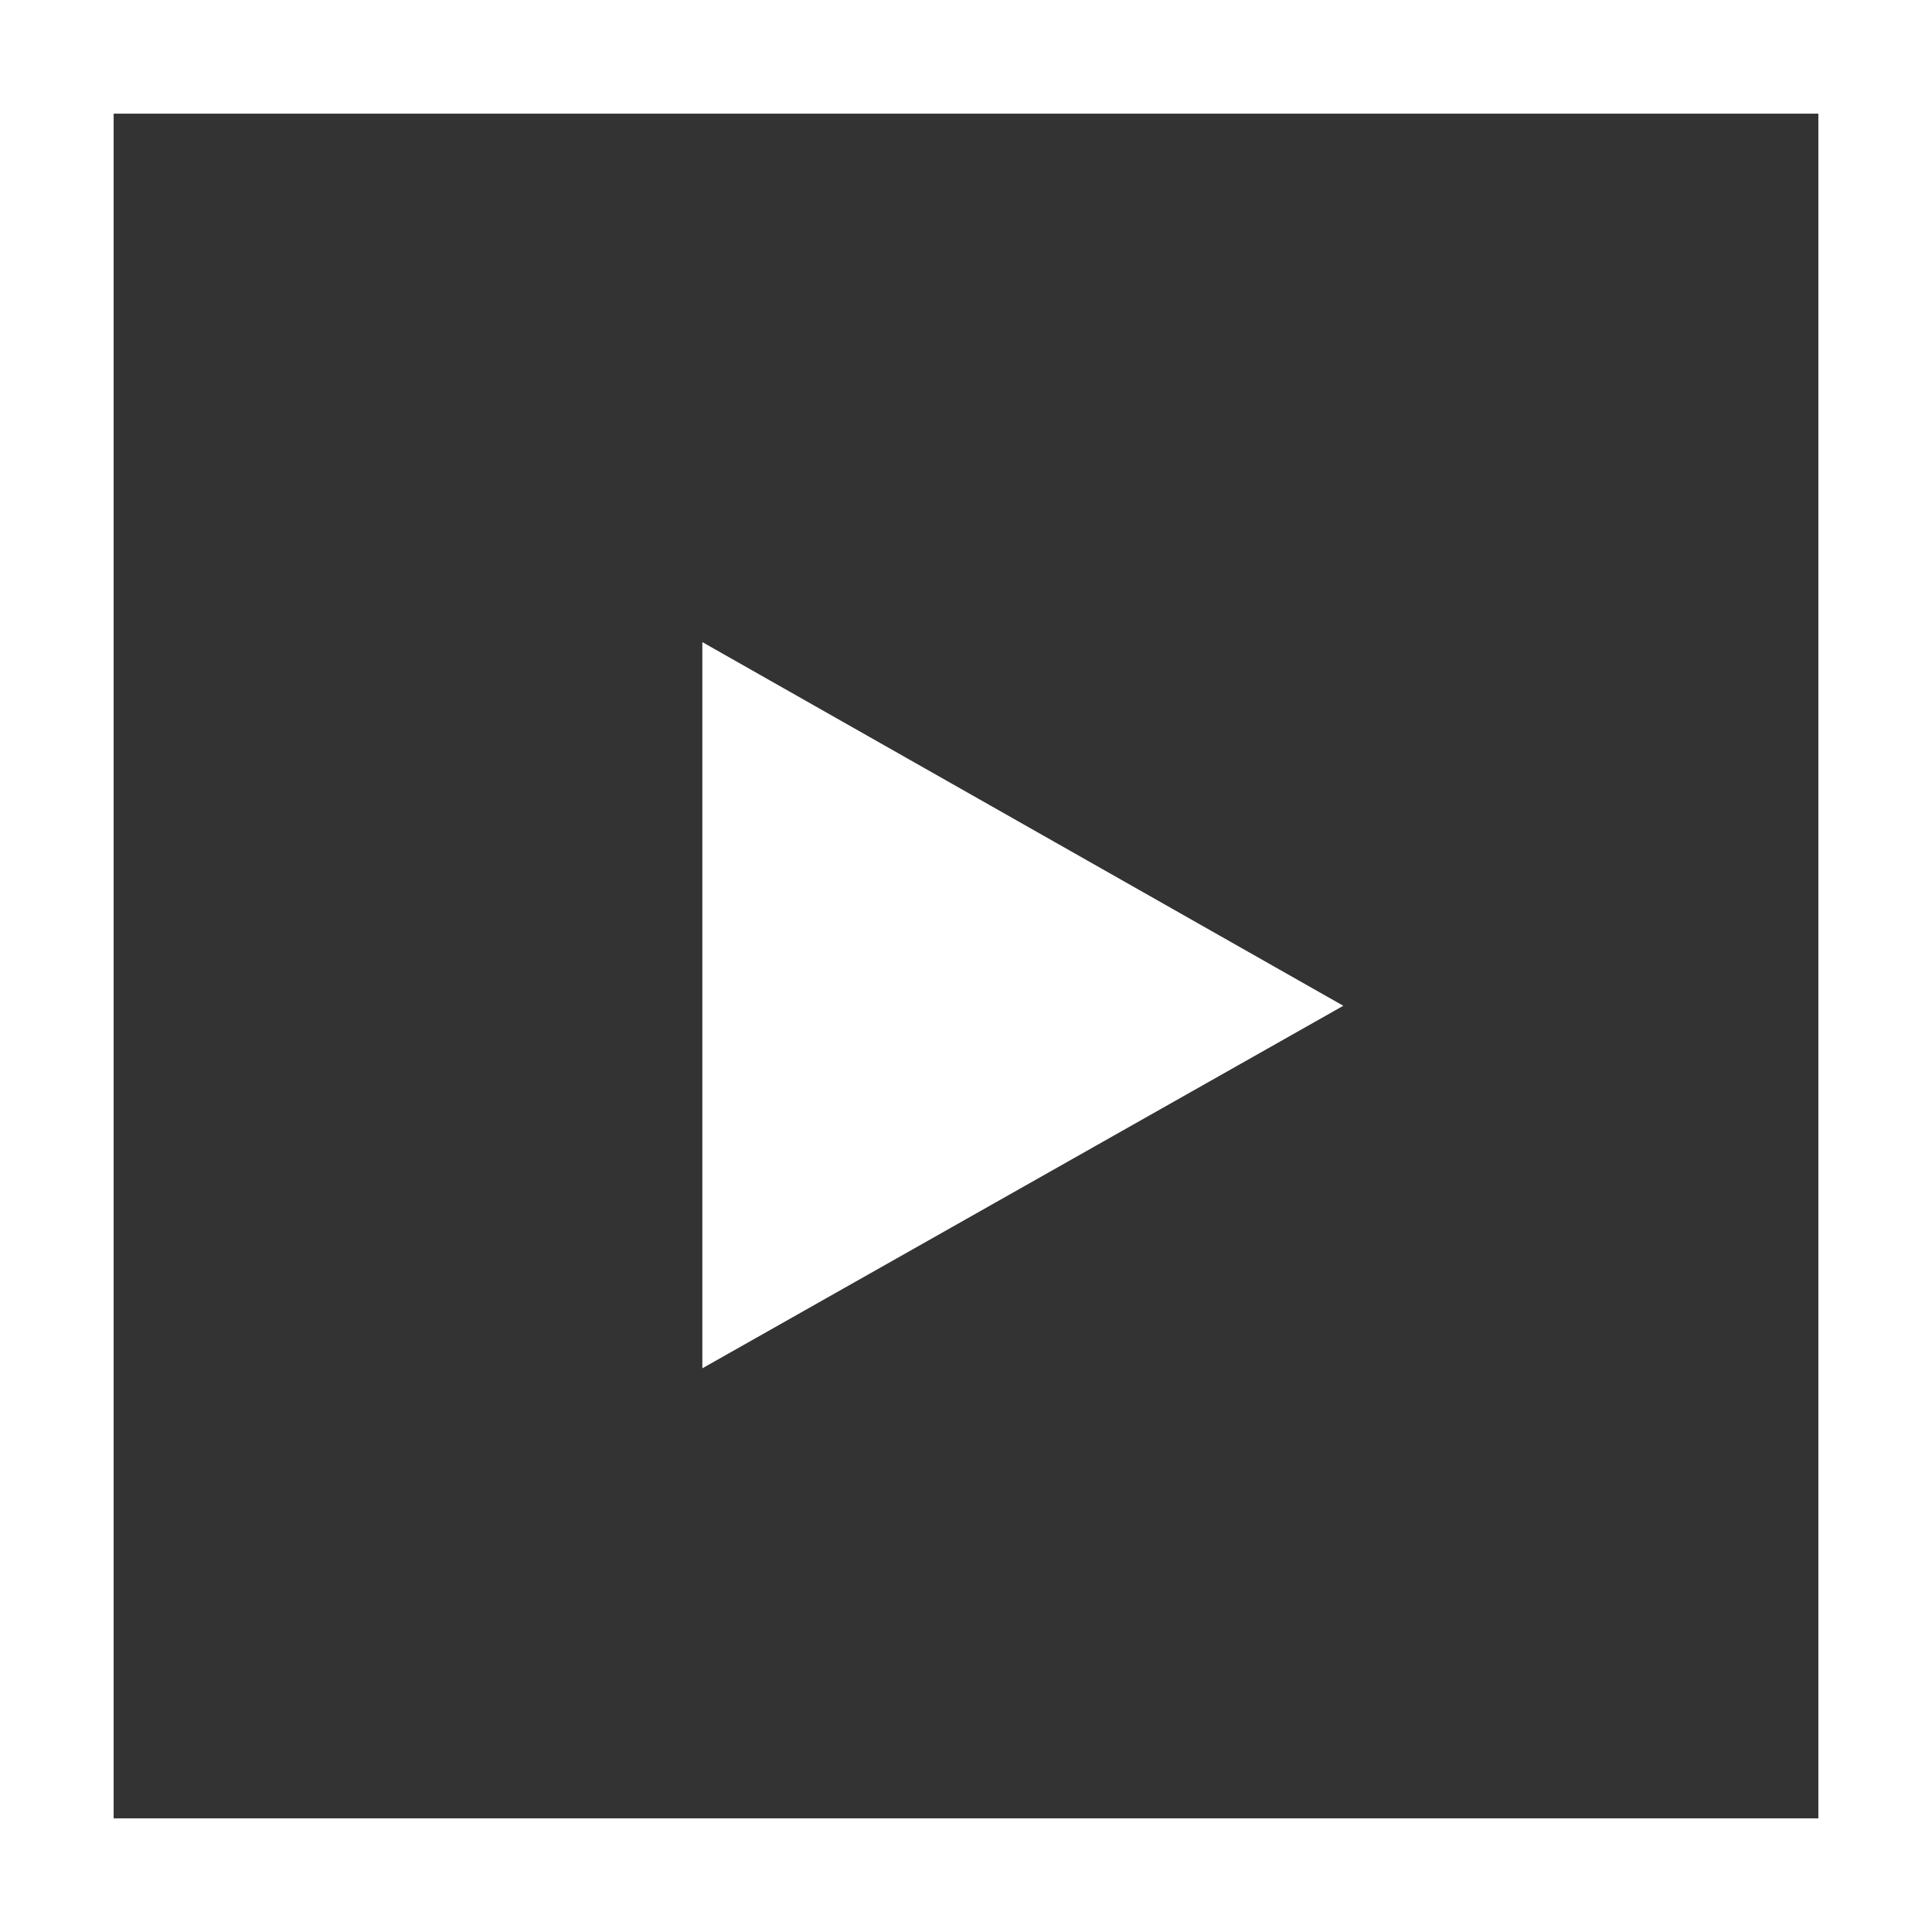 <svg width="17" height="17" viewBox="0 0 17 17" fill="none" xmlns="http://www.w3.org/2000/svg">
<rect x="0" y="0" width="17" height="17" fill="#333333" stroke="none"/>
<path d="M11.82 8.85L6.18 5.65V12.04L11.82 8.85Z" fill="white"/>
<rect x="0.5" y="0.5" width="16" height="16" stroke="white"/>
</svg>
